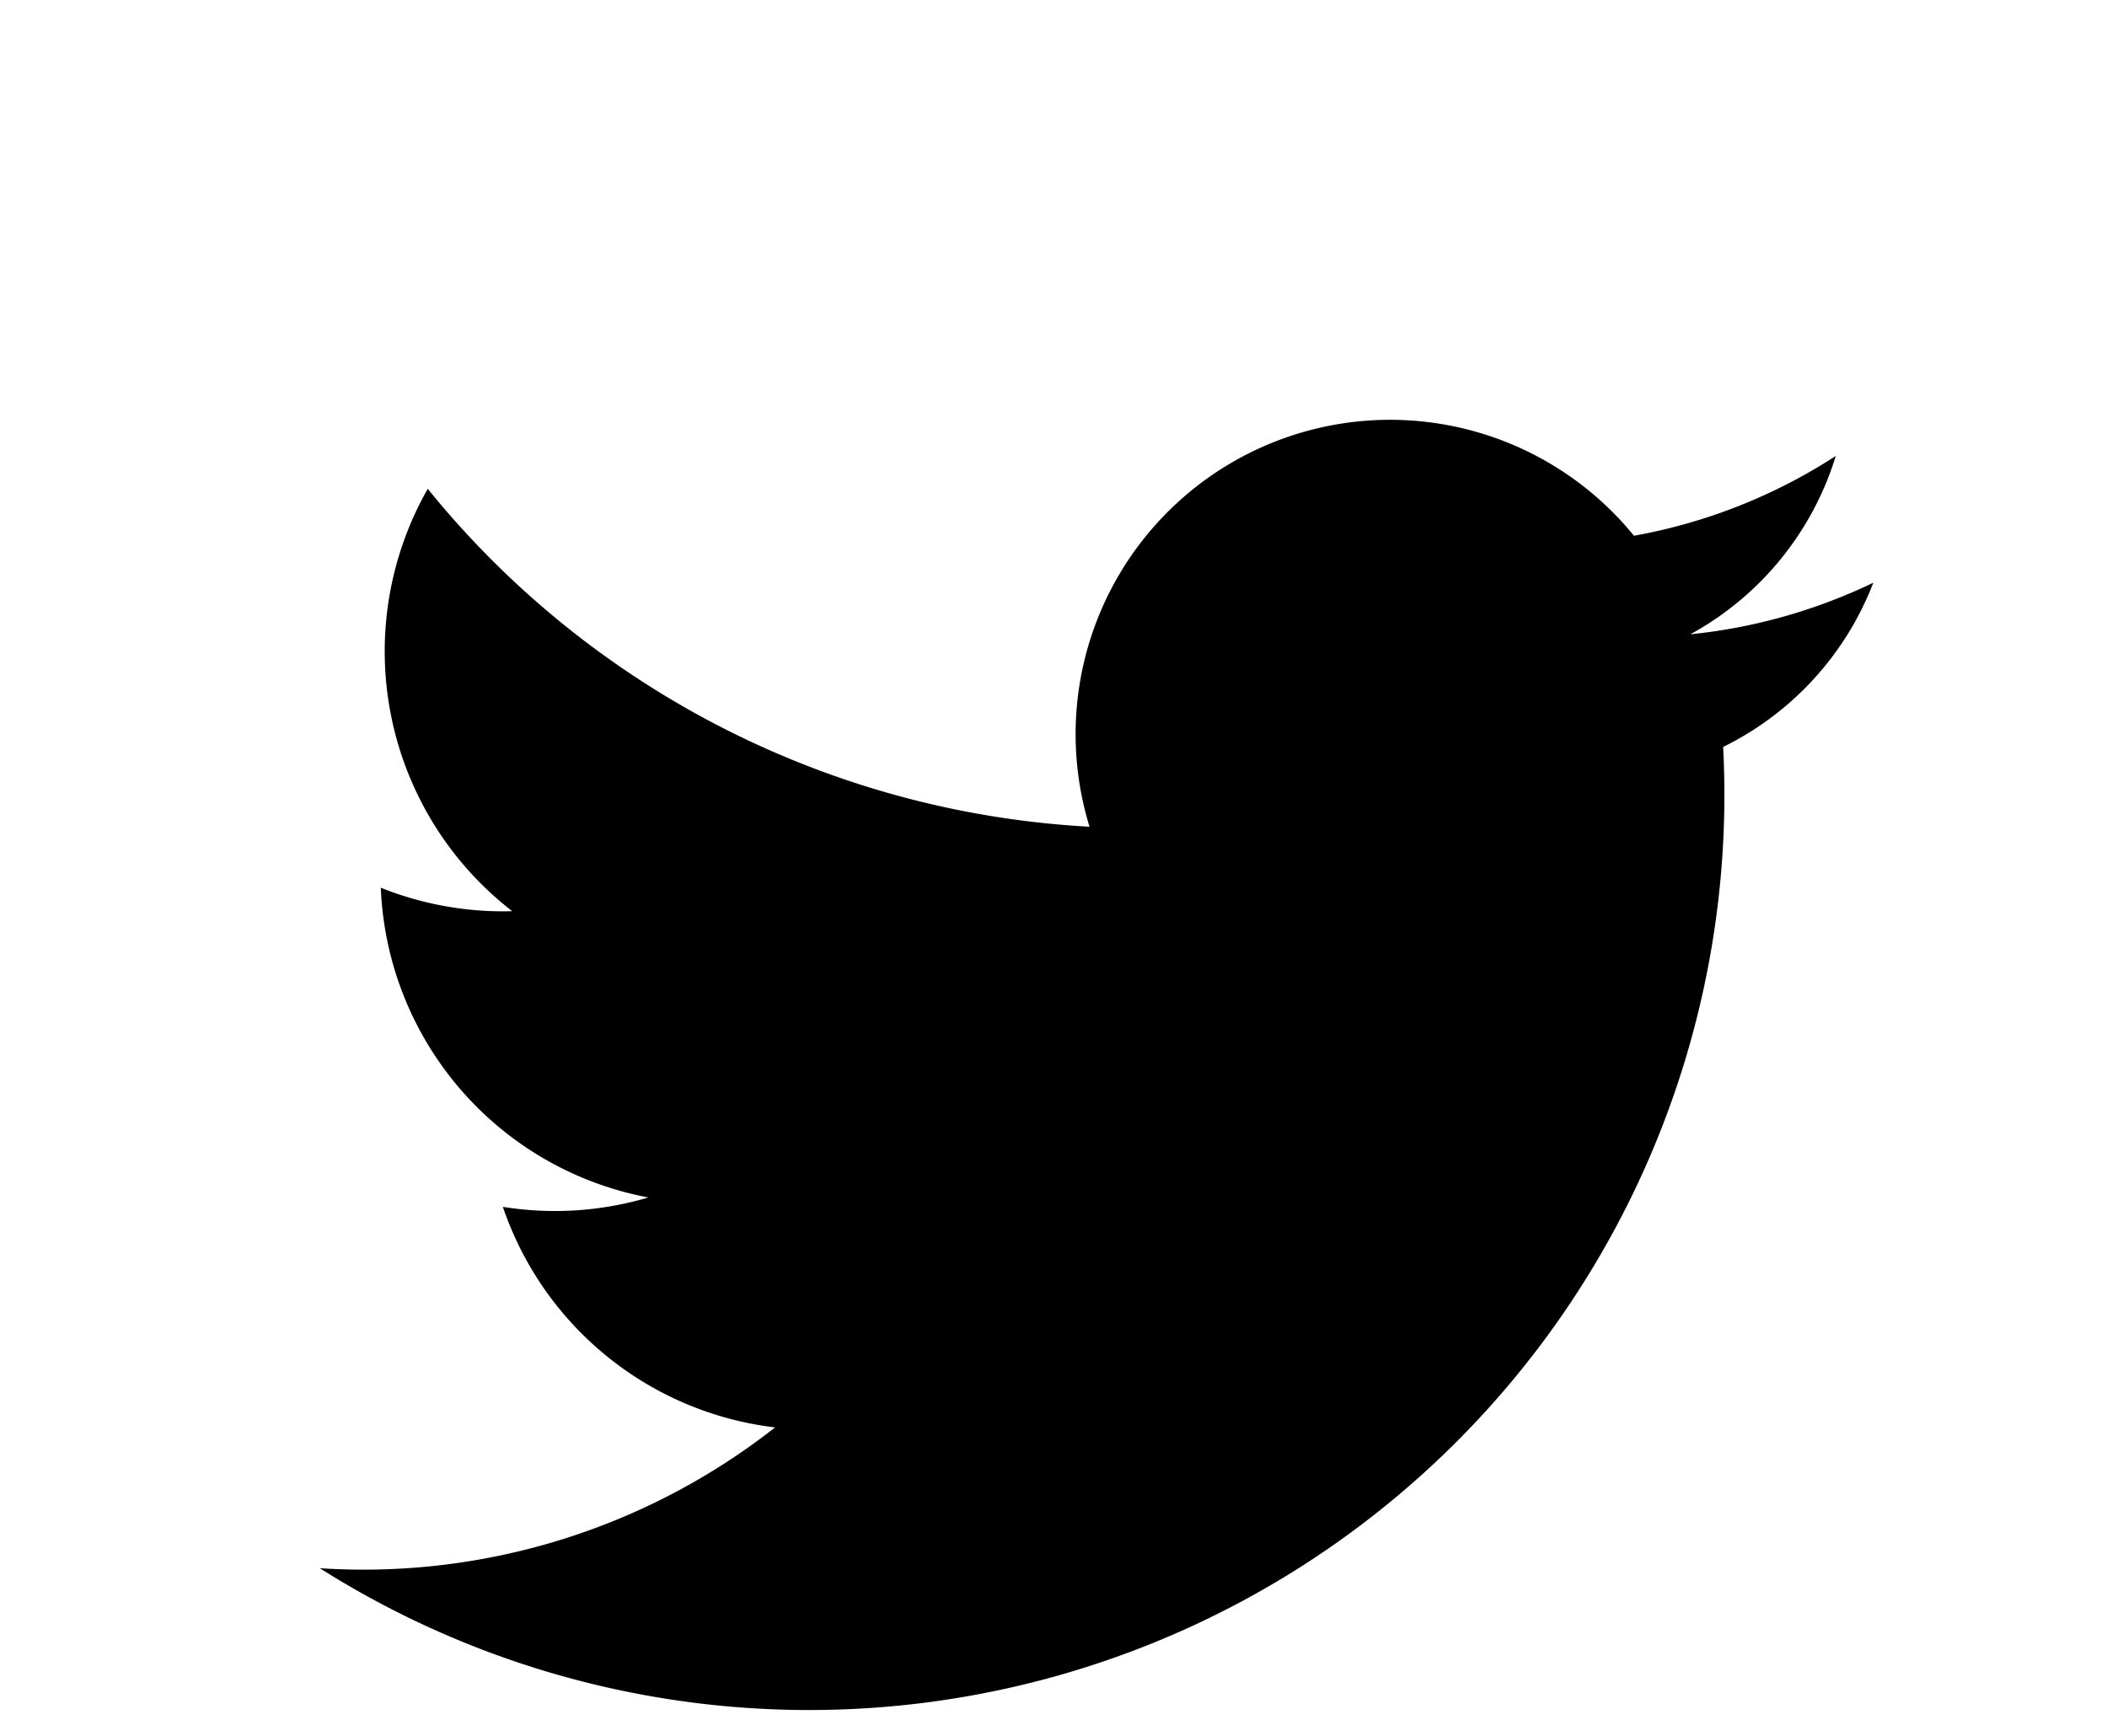 <svg viewBox="328 355 335 276" xmlns="http://www.w3.org/2000/svg">
  <path
     d="m 601.968,473.771 a 145.513,145.513 0 0 1 -223.121,130.589 105.964,105.964 0 0 0 72.384,-22.387 52.236,52.236 0 0 1 -43.281,-35.073 52.236,52.236 0 0 0 23.133,-1.492 52.236,52.236 0 0 1 -42.535,-49.251 52.236,52.236 0 0 0 20.894,3.731 52.236,52.236 0 0 1 -13.432,-67.16 145.513,145.513 0 0 0 105.217,53.728 49.997,49.997 0 0 1 86.562,-46.266 87.308,87.308 0 0 0 32.088,-12.686 48.505,48.505 0 0 1 -23.133,28.357 87.308,87.308 0 0 0 29.103,-8.208 48.505,48.505 0 0 1 -23.879,26.118 z"/>
</svg>
